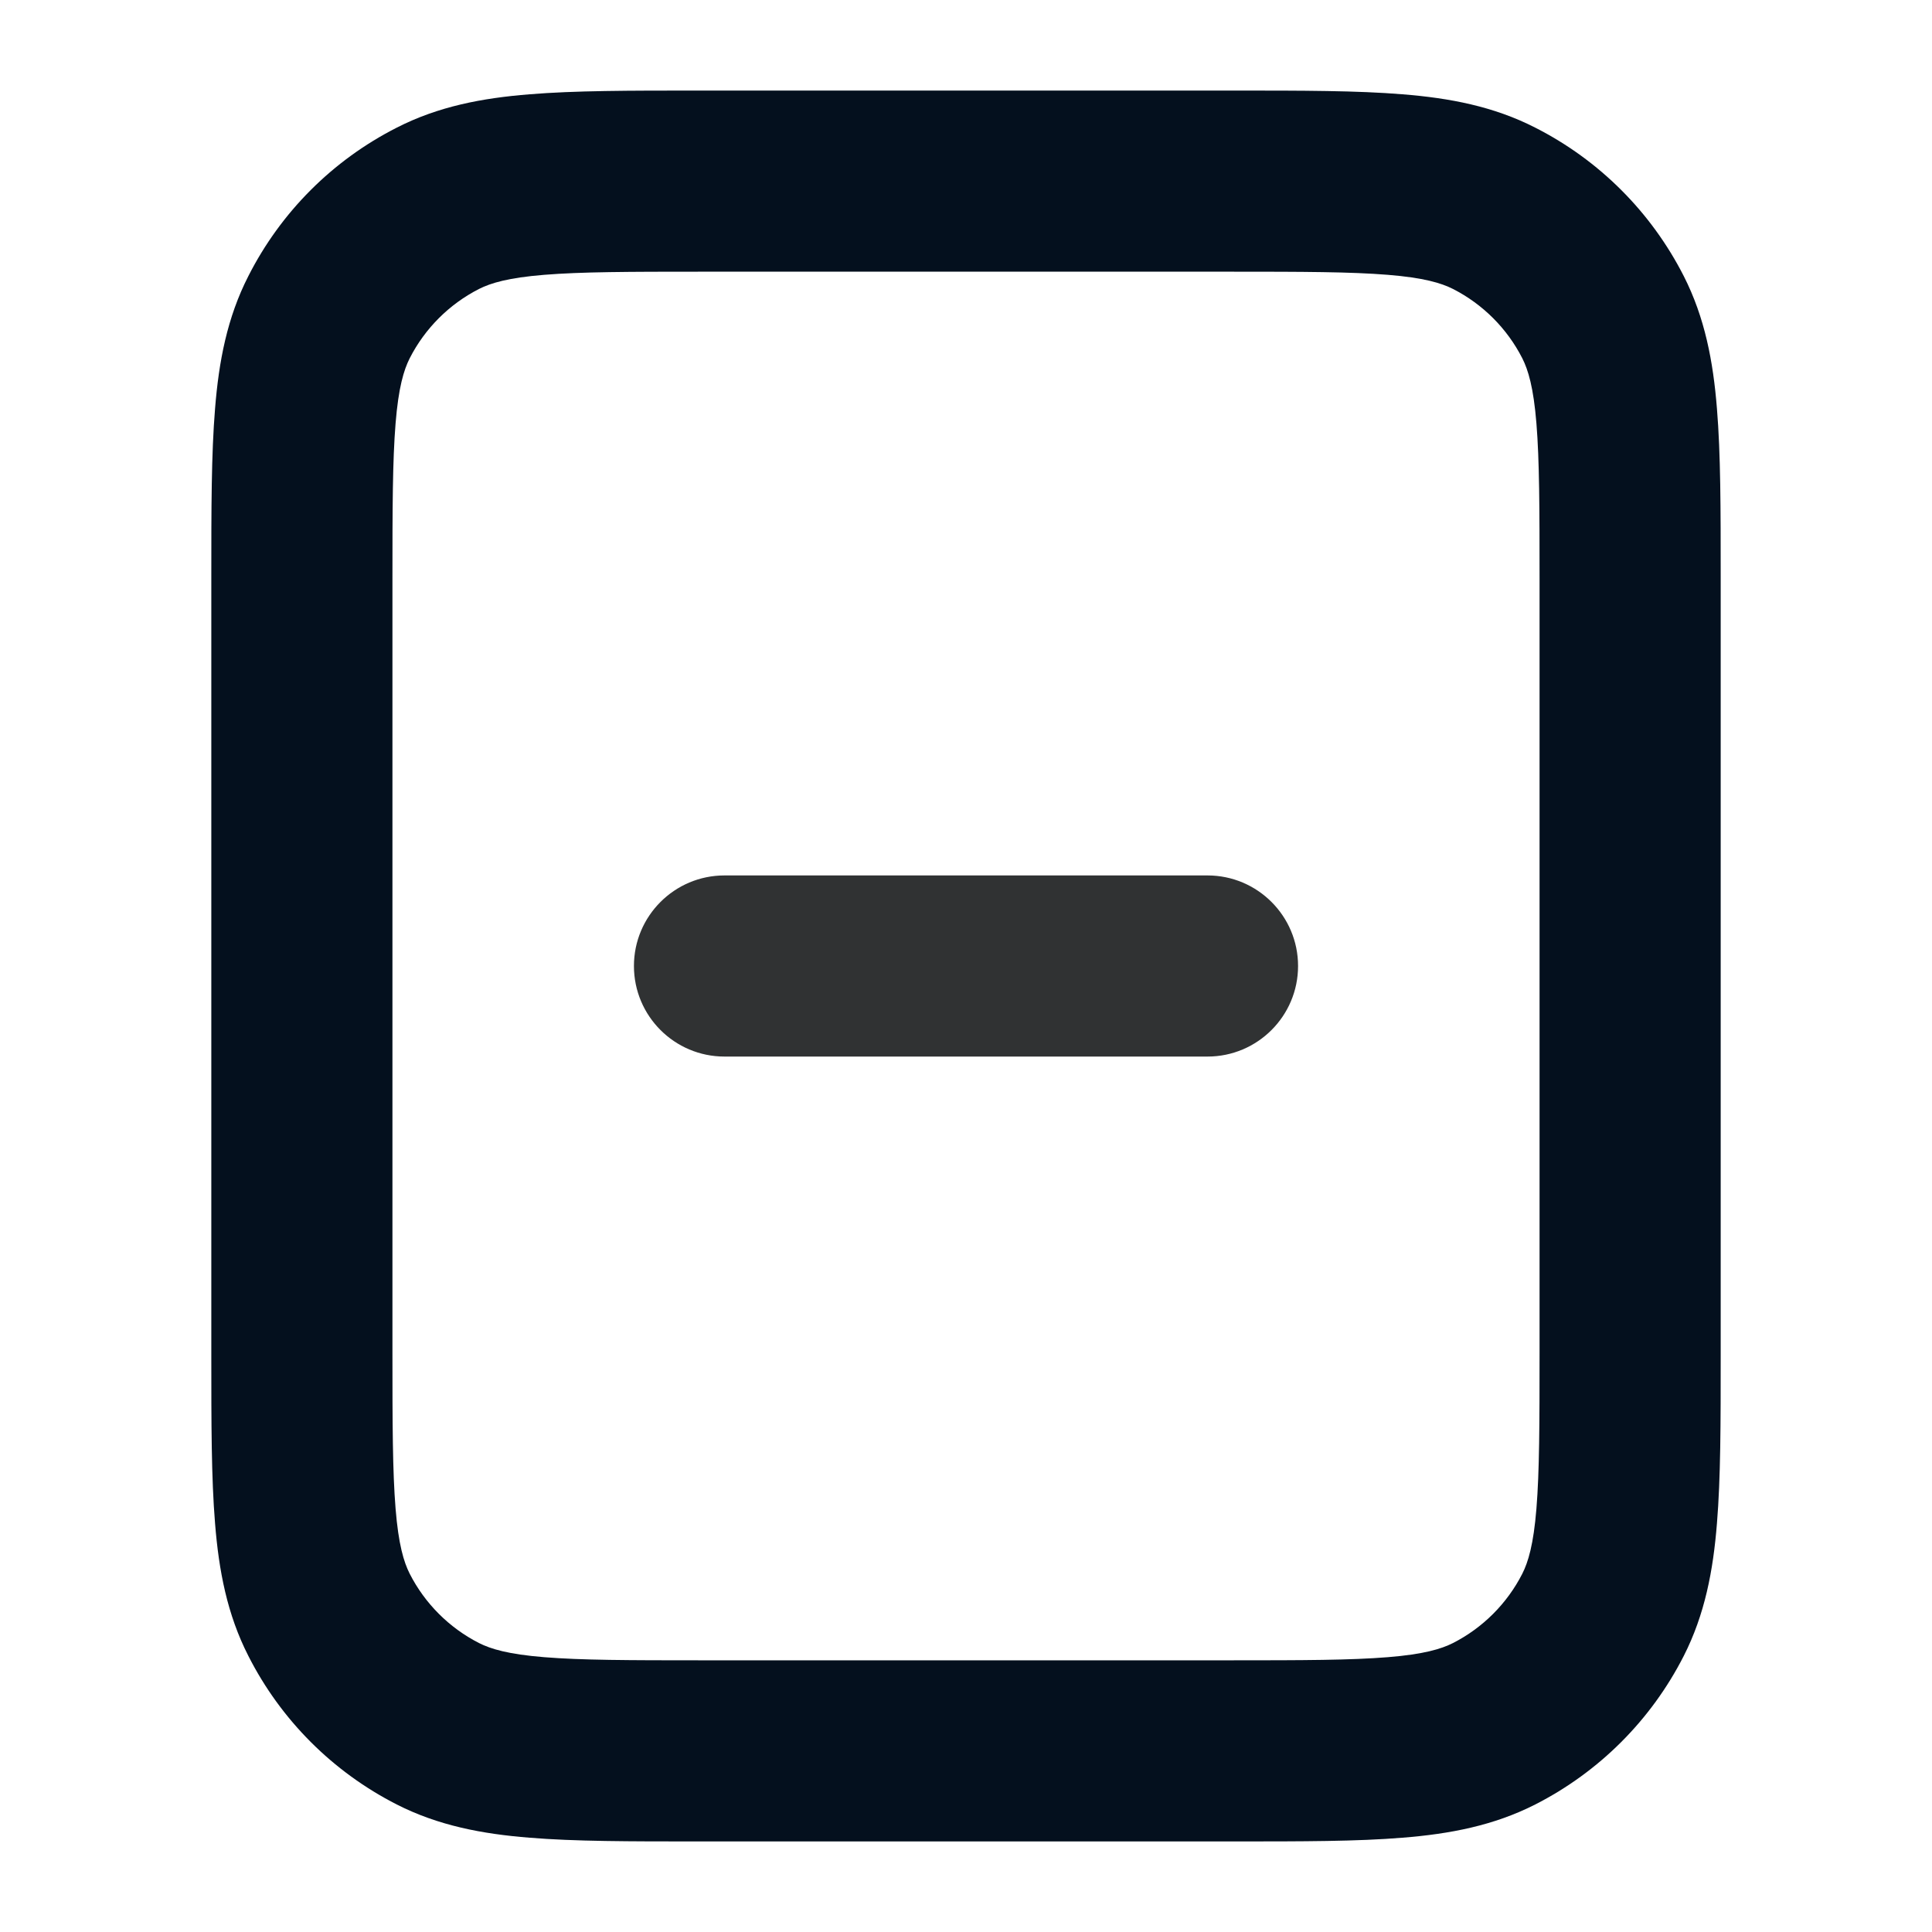 <svg width="16" height="16" viewBox="0 0 16 16" fill="none" xmlns="http://www.w3.org/2000/svg">
    <path fill-rule="evenodd" clip-rule="evenodd"
        d="M5.769 0.75H10.231C10.782 0.75 11.241 0.75 11.616 0.781C12.006 0.812 12.37 0.881 12.714 1.057C13.244 1.326 13.674 1.756 13.944 2.286C14.119 2.63 14.188 2.994 14.219 3.384C14.25 3.759 14.25 4.218 14.25 4.769V11.231C14.25 11.782 14.25 12.241 14.219 12.616C14.188 13.006 14.119 13.37 13.944 13.714C13.674 14.244 13.244 14.674 12.714 14.944C12.37 15.119 12.006 15.188 11.616 15.219C11.241 15.25 10.782 15.25 10.231 15.25H5.769C5.218 15.25 4.759 15.25 4.384 15.219C3.994 15.188 3.63 15.119 3.286 14.944C2.756 14.674 2.326 14.244 2.057 13.714C1.881 13.37 1.812 13.006 1.781 12.616C1.75 12.241 1.75 11.782 1.75 11.231V4.769C1.75 4.218 1.75 3.759 1.781 3.384C1.812 2.994 1.881 2.63 2.057 2.286C2.326 1.756 2.756 1.326 3.286 1.057C3.63 0.881 3.994 0.812 4.384 0.781C4.759 0.75 5.218 0.75 5.769 0.75ZM4.506 2.276C4.209 2.3 4.064 2.344 3.967 2.393C3.72 2.519 3.519 2.72 3.393 2.967C3.344 3.064 3.3 3.209 3.276 3.506C3.251 3.813 3.25 4.21 3.25 4.8V11.2C3.25 11.79 3.251 12.187 3.276 12.494C3.3 12.791 3.344 12.936 3.393 13.033C3.519 13.28 3.72 13.481 3.967 13.607C4.064 13.656 4.209 13.7 4.506 13.724C4.813 13.749 5.21 13.75 5.8 13.75H10.2C10.79 13.75 11.187 13.749 11.494 13.724C11.791 13.7 11.936 13.656 12.033 13.607C12.28 13.481 12.481 13.28 12.607 13.033C12.656 12.936 12.7 12.791 12.724 12.494C12.749 12.187 12.75 11.79 12.75 11.2V4.8C12.75 4.21 12.749 3.813 12.724 3.506C12.7 3.209 12.656 3.064 12.607 2.967C12.481 2.72 12.28 2.519 12.033 2.393C11.936 2.344 11.791 2.3 11.494 2.276C11.187 2.251 10.79 2.25 10.2 2.25H5.8C5.21 2.25 4.813 2.251 4.506 2.276Z"
        fill="#04101E" />
    <path fill-rule="evenodd" clip-rule="evenodd"
        d="M5.25 8C5.25 7.586 5.586 7.25 6 7.25H10C10.414 7.25 10.75 7.586 10.75 8C10.75 8.414 10.414 8.75 10 8.75H6C5.586 8.75 5.25 8.414 5.25 8Z"
        fill="#303233" />
</svg>
